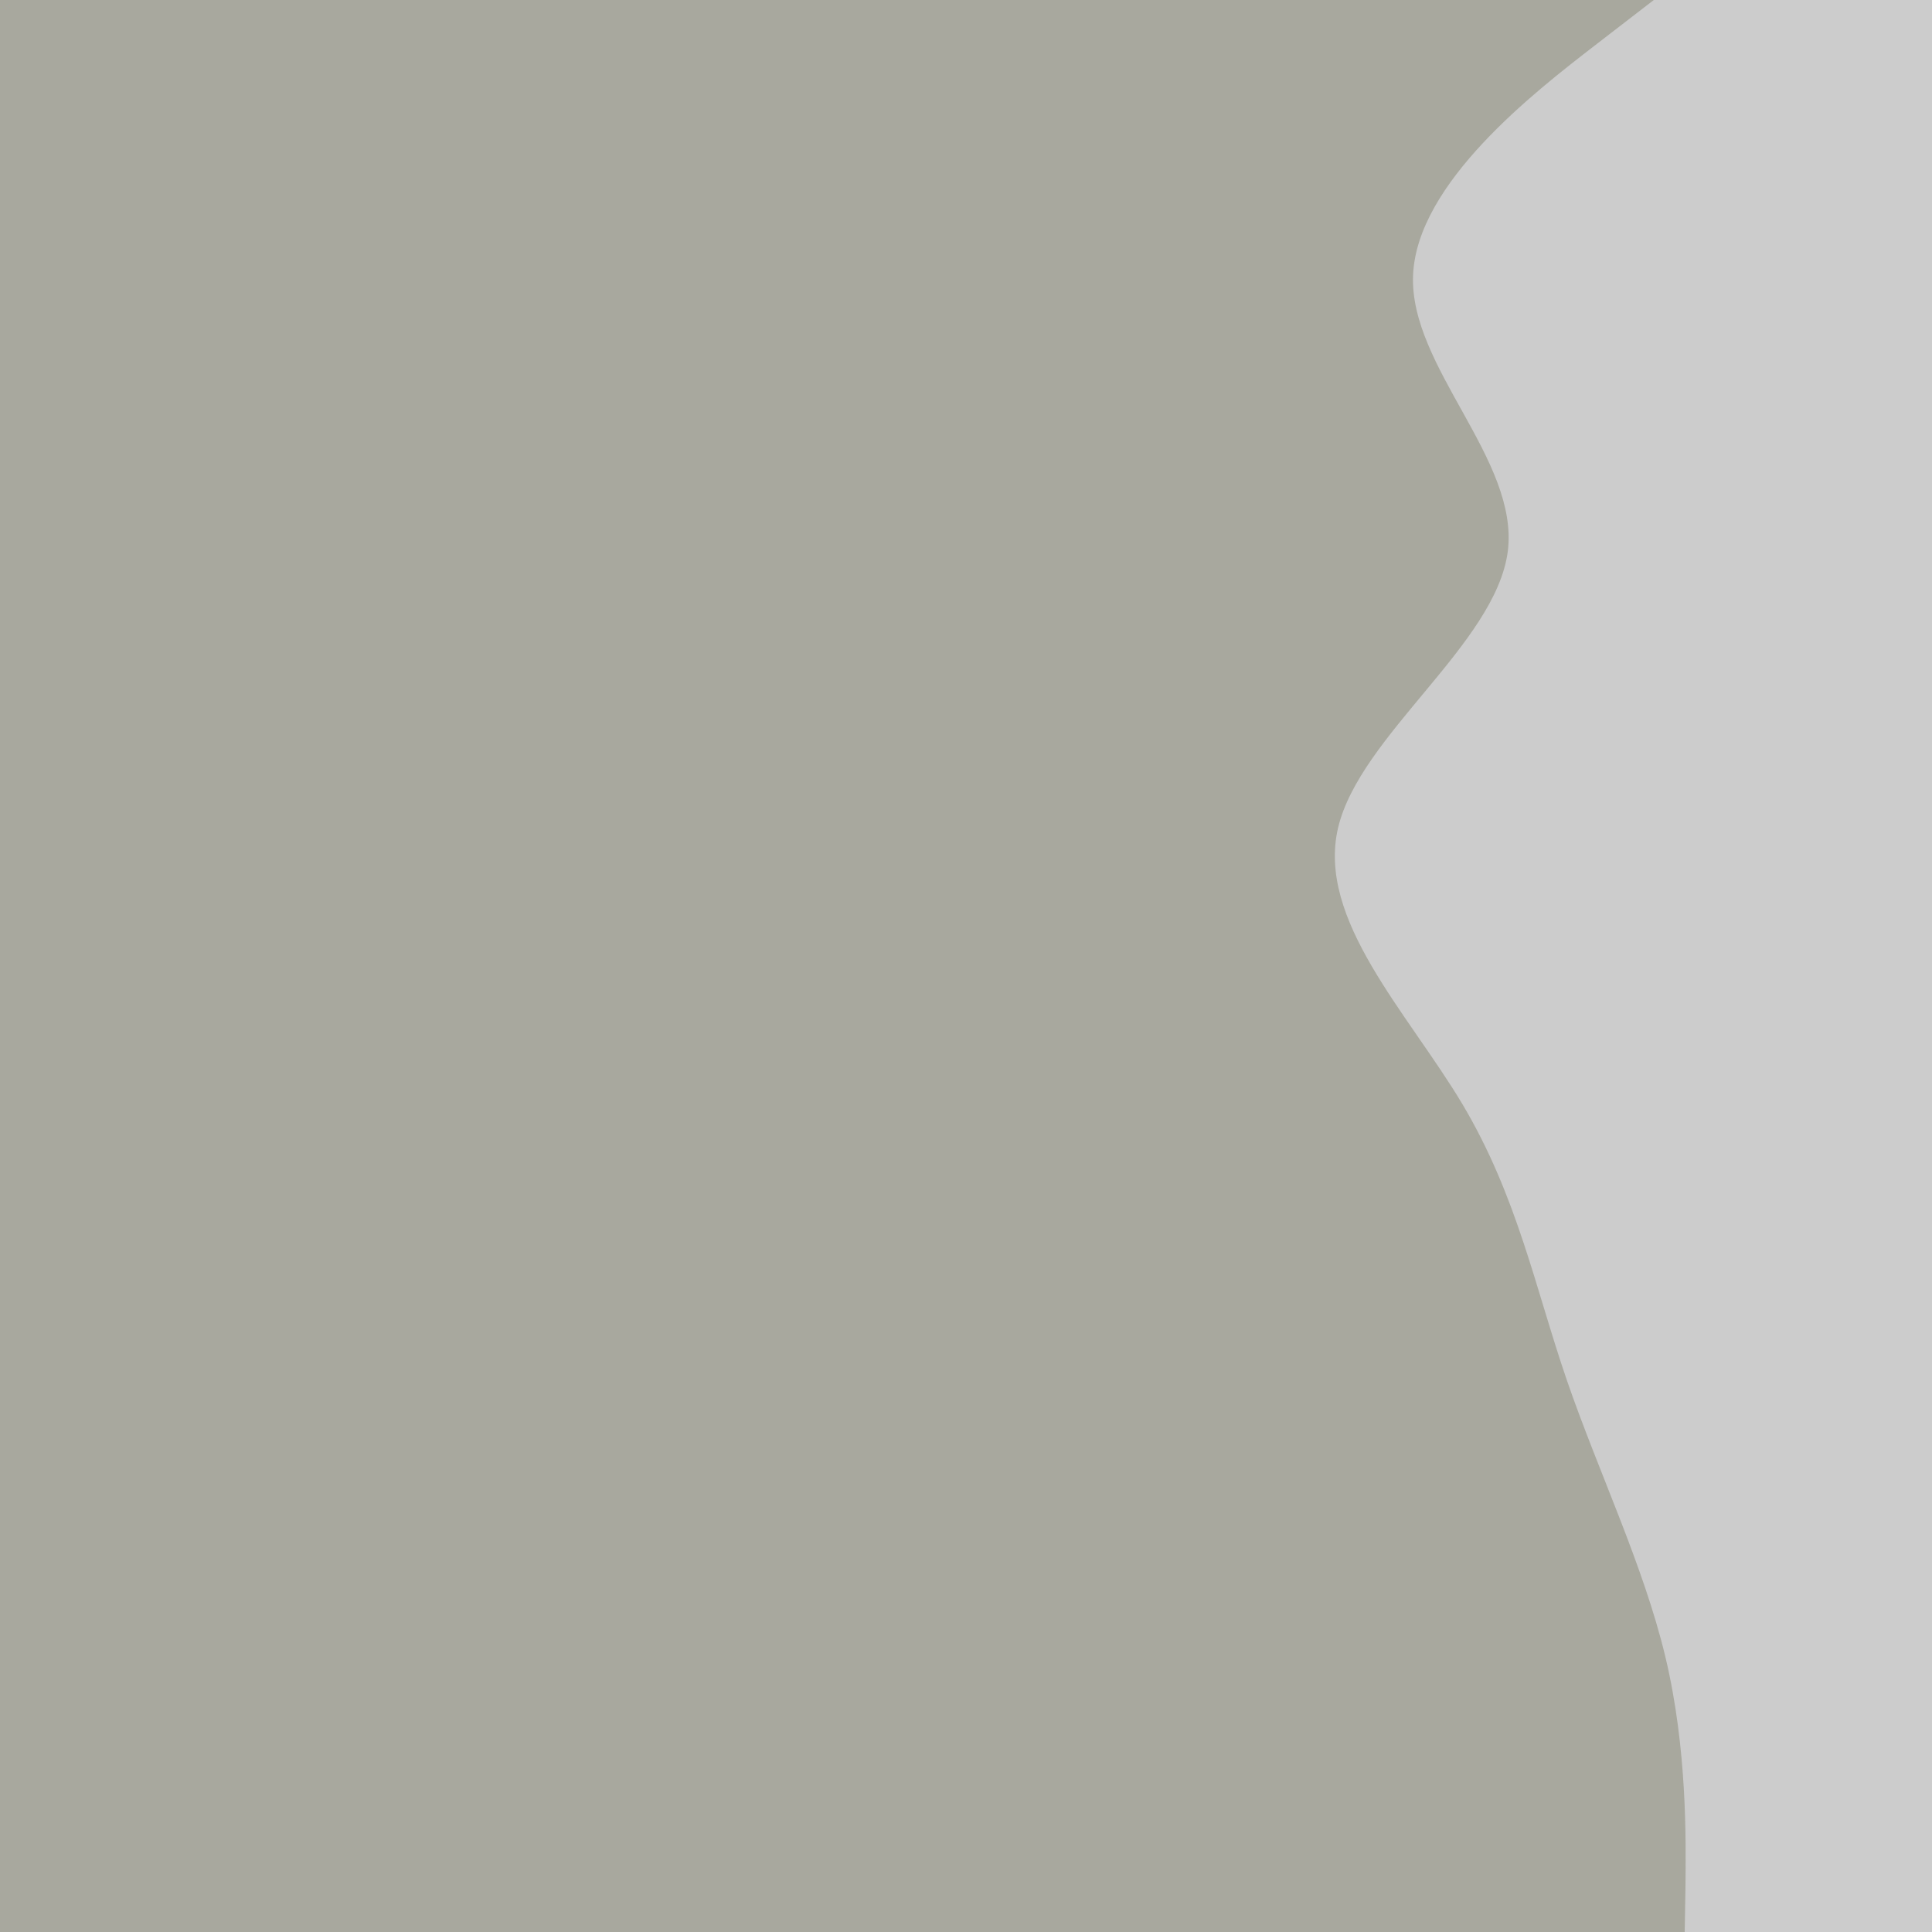 <svg id="visual" viewBox="0 0 500 500" width="500" height="500" xmlns="http://www.w3.org/2000/svg" xmlns:xlink="http://www.w3.org/1999/xlink" version="1.1"><rect x="0" y="0" width="500" height="500" fill="#A8A89E"></rect><path d="M436 500L436.2 488.2C436.3 476.3 436.7 452.7 431 428.8C425.3 405 413.7 381 405.5 357.2C397.3 333.3 392.7 309.7 378.5 285.8C364.3 262 340.7 238 346.3 214.2C352 190.3 387 166.7 390.2 142.8C393.3 119 364.7 95 365.7 71.2C366.7 47.3 397.3 23.7 412.7 11.8L428 0L500 0L500 11.8C500 23.7 500 47.3 500 71.2C500 95 500 119 500 142.8C500 166.7 500 190.3 500 214.2C500 238 500 262 500 285.8C500 309.7 500 333.3 500 357.2C500 381 500 405 500 428.8C500 452.7 500 476.3 500 488.2L500 500Z" fill="#CCCCCC" stroke-linecap="round" stroke-linejoin="miter"></path></svg>